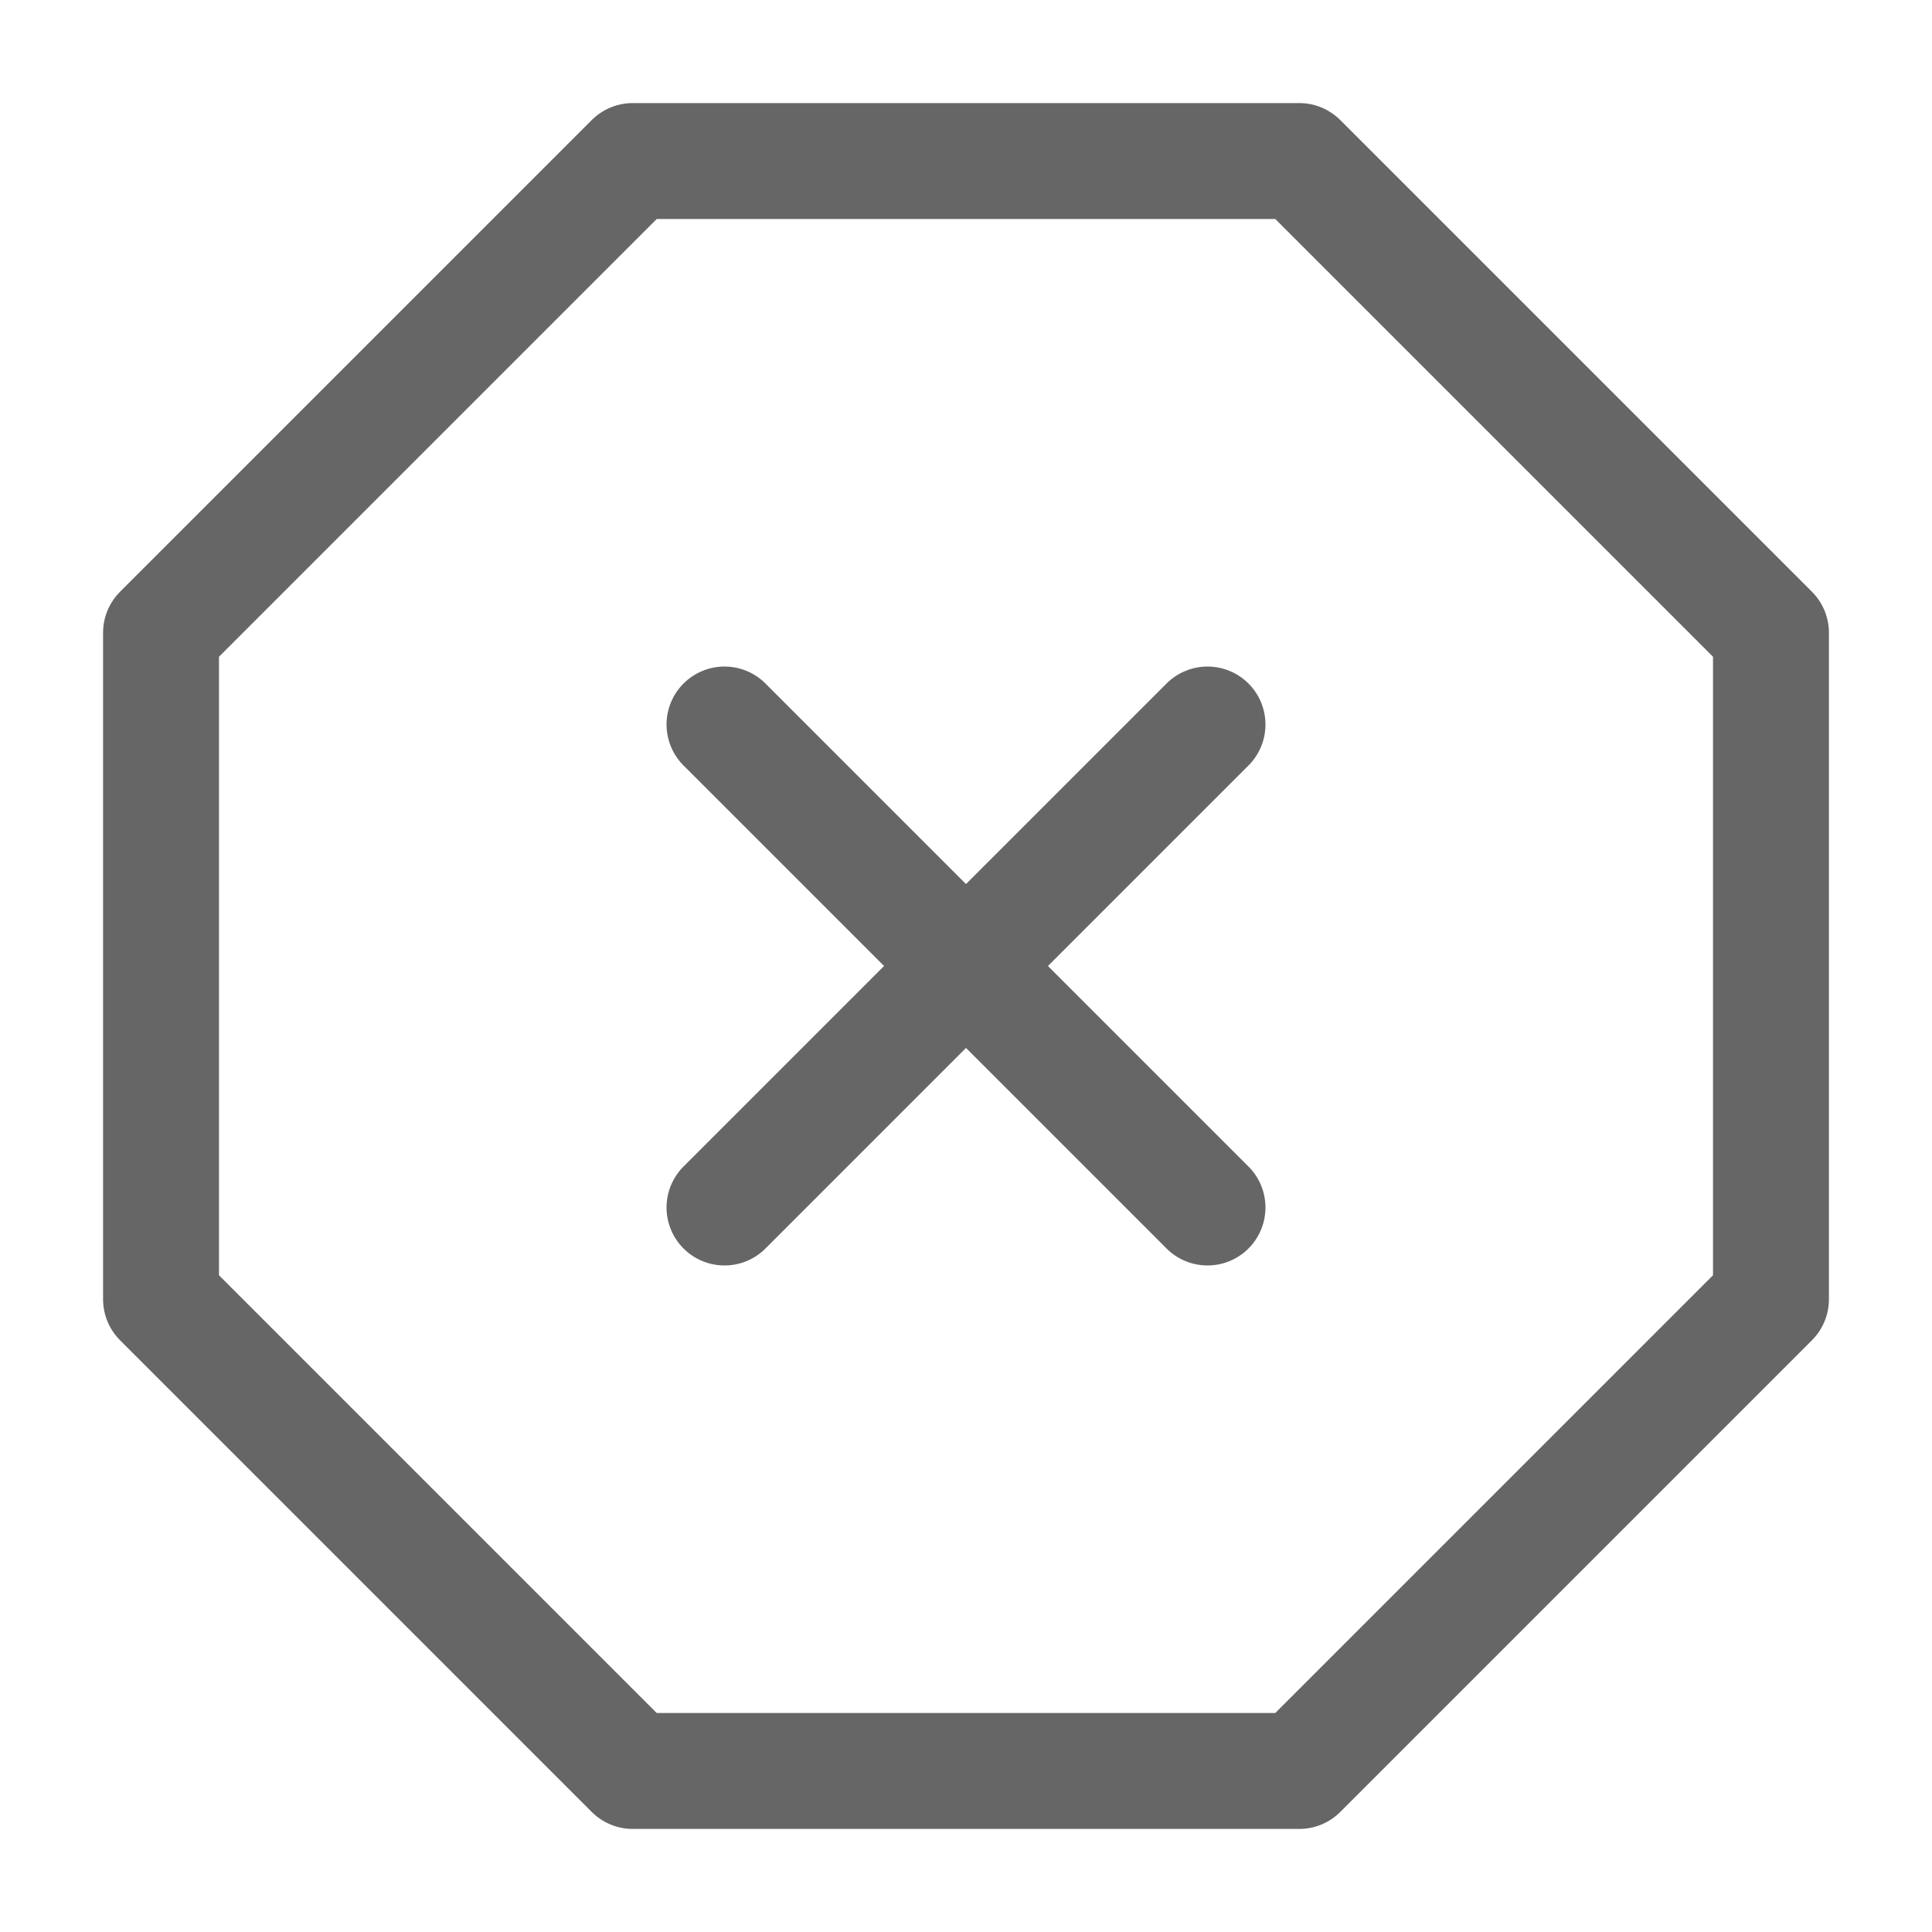 <svg width="20" height="20" viewBox="0 0 20 20" fill="none" xmlns="http://www.w3.org/2000/svg">
<path d="M6.55 1.667H13.45L18.333 6.55V13.45L13.45 18.333H6.55L1.667 13.45V6.55L6.55 1.667Z" stroke="#666666" stroke-width="1.2" stroke-linecap="round" stroke-linejoin="round"/>
<path d="M12.5 7.5L7.5 12.5" stroke="#666666" stroke-width="1.2" stroke-linecap="round" stroke-linejoin="round"/>
<path d="M7.5 7.5L12.5 12.5" stroke="#666666" stroke-width="1.2" stroke-linecap="round" stroke-linejoin="round"/>
</svg>
